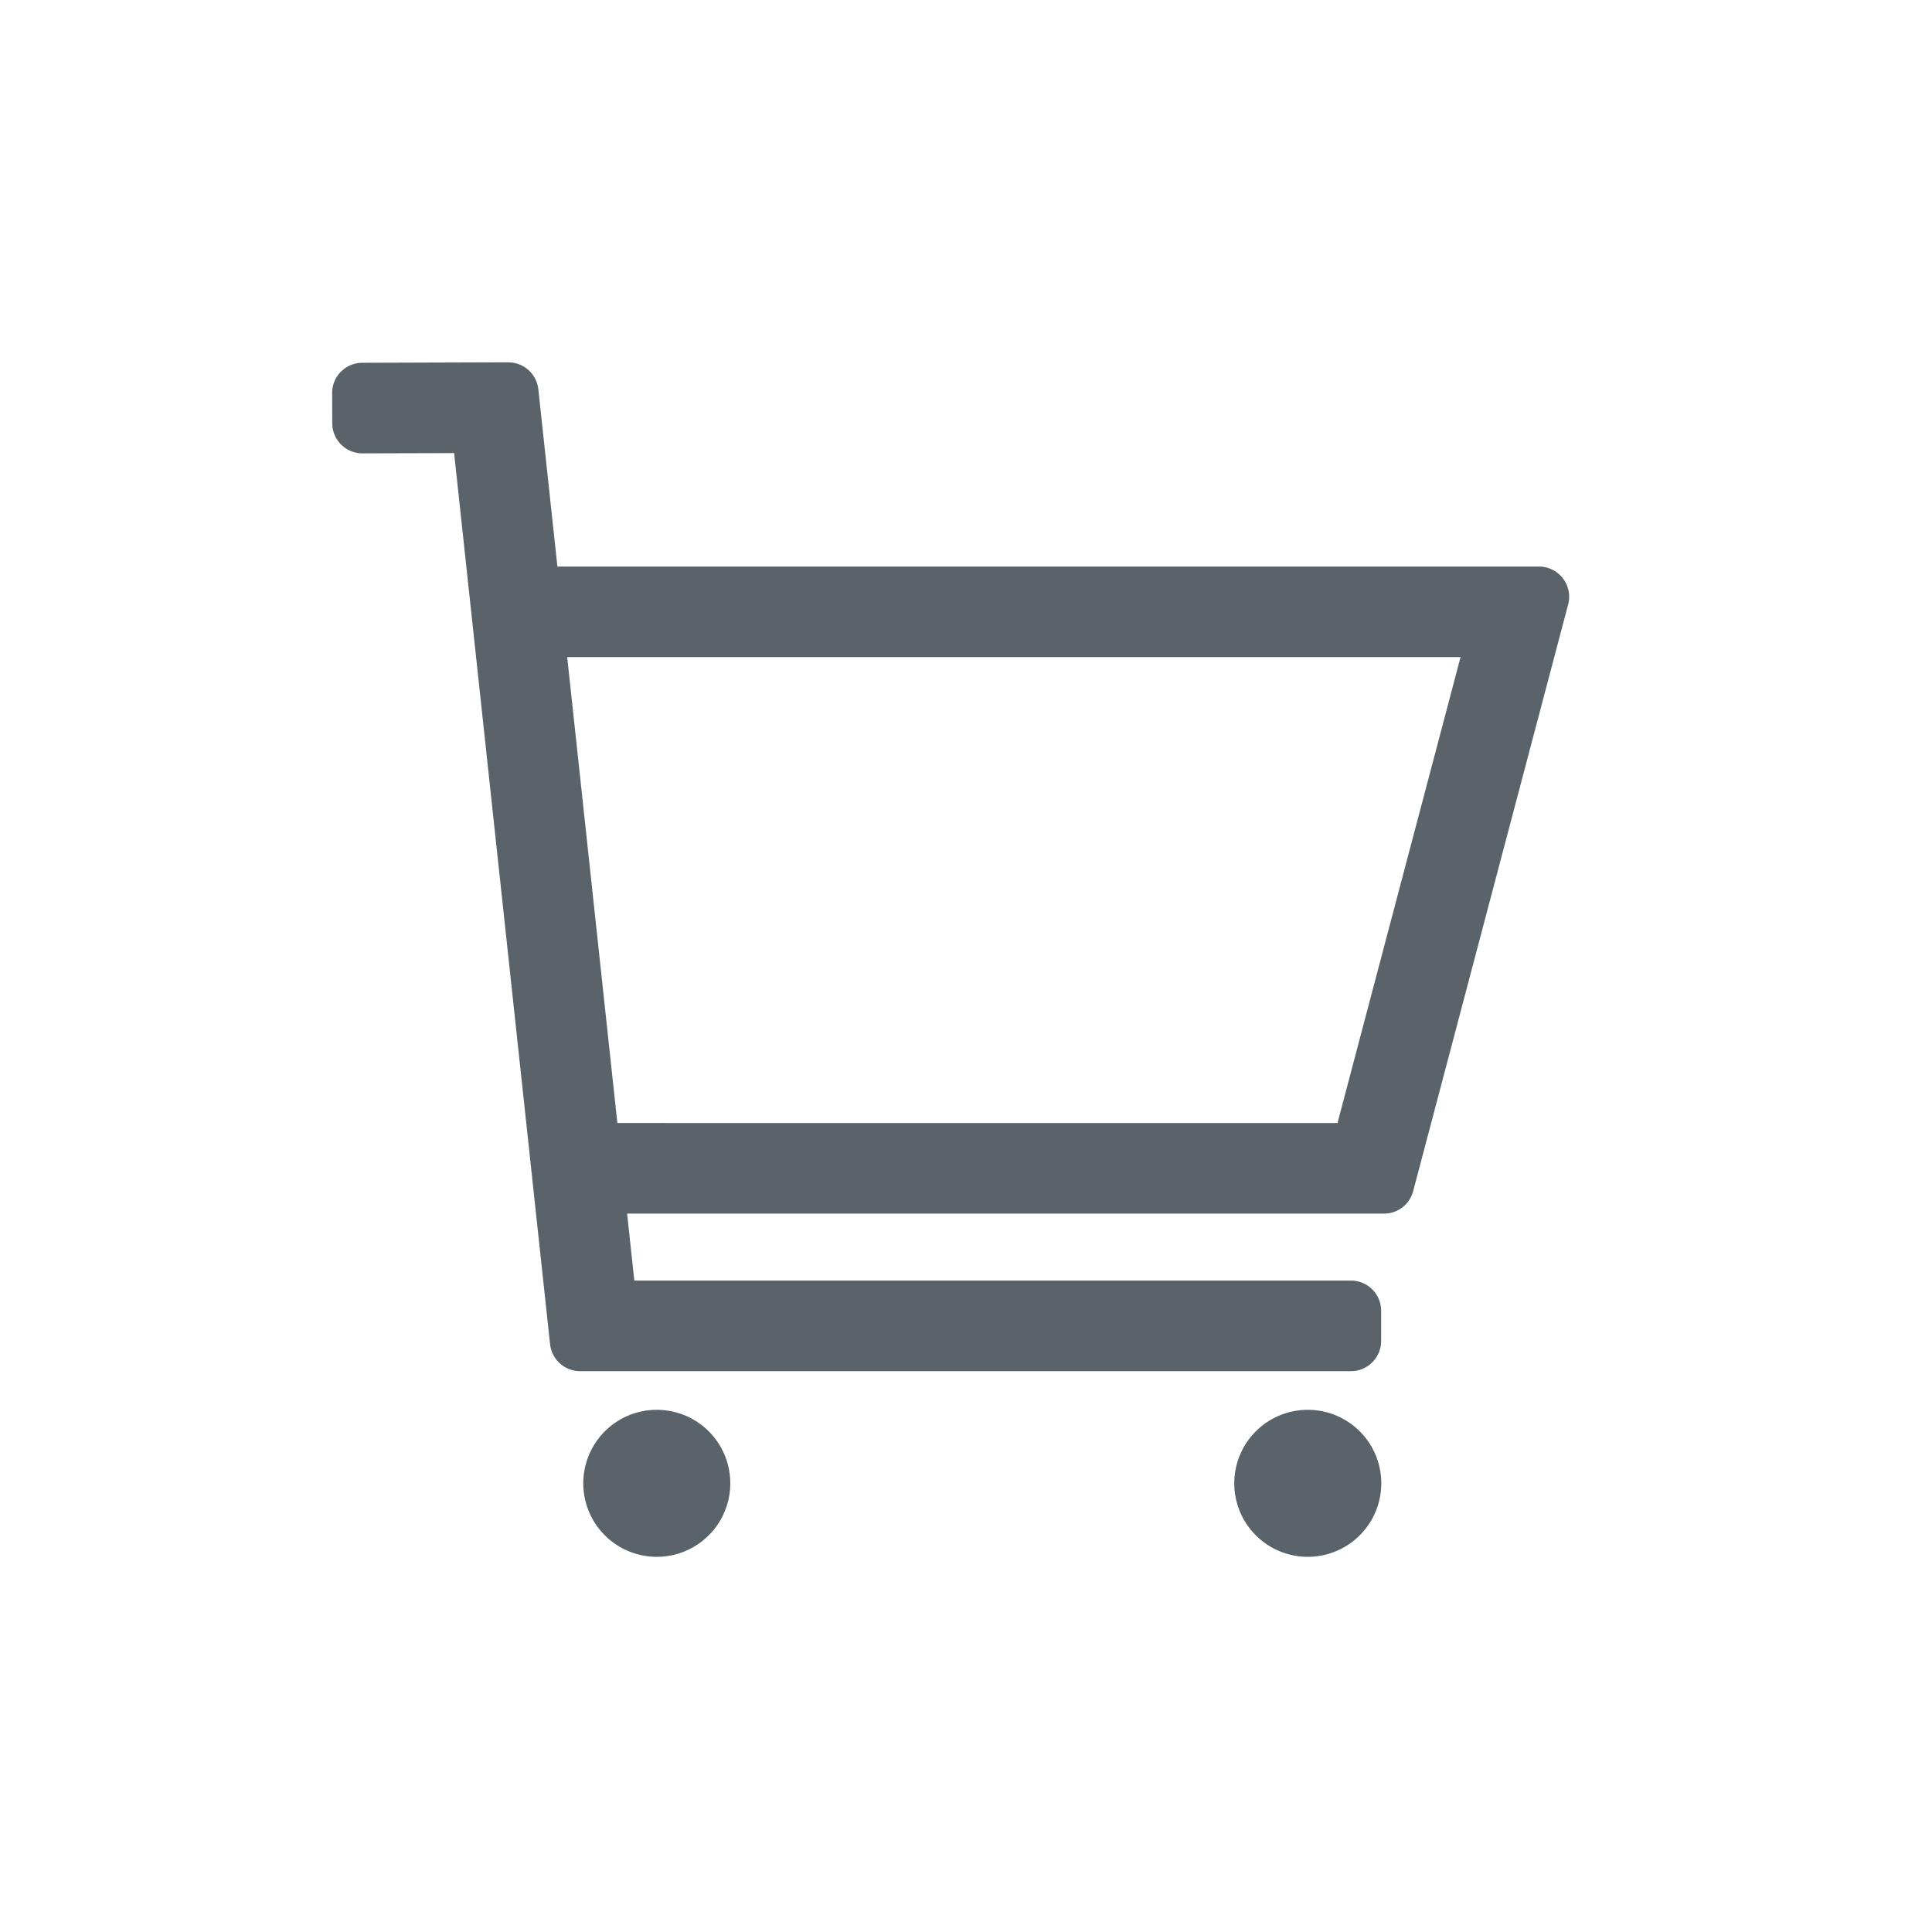 <?xml version="1.0" standalone="no"?><!DOCTYPE svg PUBLIC "-//W3C//DTD SVG 1.1//EN" "http://www.w3.org/Graphics/SVG/1.1/DTD/svg11.dtd"><svg t="1741702053008" class="icon" viewBox="0 0 1024 1024" version="1.1" xmlns="http://www.w3.org/2000/svg" p-id="1798" xmlns:xlink="http://www.w3.org/1999/xlink" width="200" height="200"><path d="M348.112 747.232a38.96 38.96 0 1 0 0 77.92 38.96 38.96 0 0 0 0-77.92z m345.04 0a38.96 38.96 0 1 0 0 77.92 38.96 38.96 0 0 0 0-77.92z m-423.776-555.2L192 192.288a16 16 0 0 0-15.952 16.048l0.048 16a16 16 0 0 0 16.048 15.952l48.544-0.144 50.864 472.32a16 16 0 0 0 15.904 14.272h408.576a16 16 0 0 0 16-16v-16a16 16 0 0 0-16-16h-379.84l-3.808-35.504 401.152 0.016a16 16 0 0 0 15.472-11.92l82.144-310.944a16 16 0 0 0-15.472-20.096H295.44l-10.112-93.936a16 16 0 0 0-14.08-14.192l-1.872-0.096z m31.248 156.24h473.504l-65.232 246.96-381.68-0.016-26.592-246.944z" fill="#5A626A" p-id="1799"></path></svg>